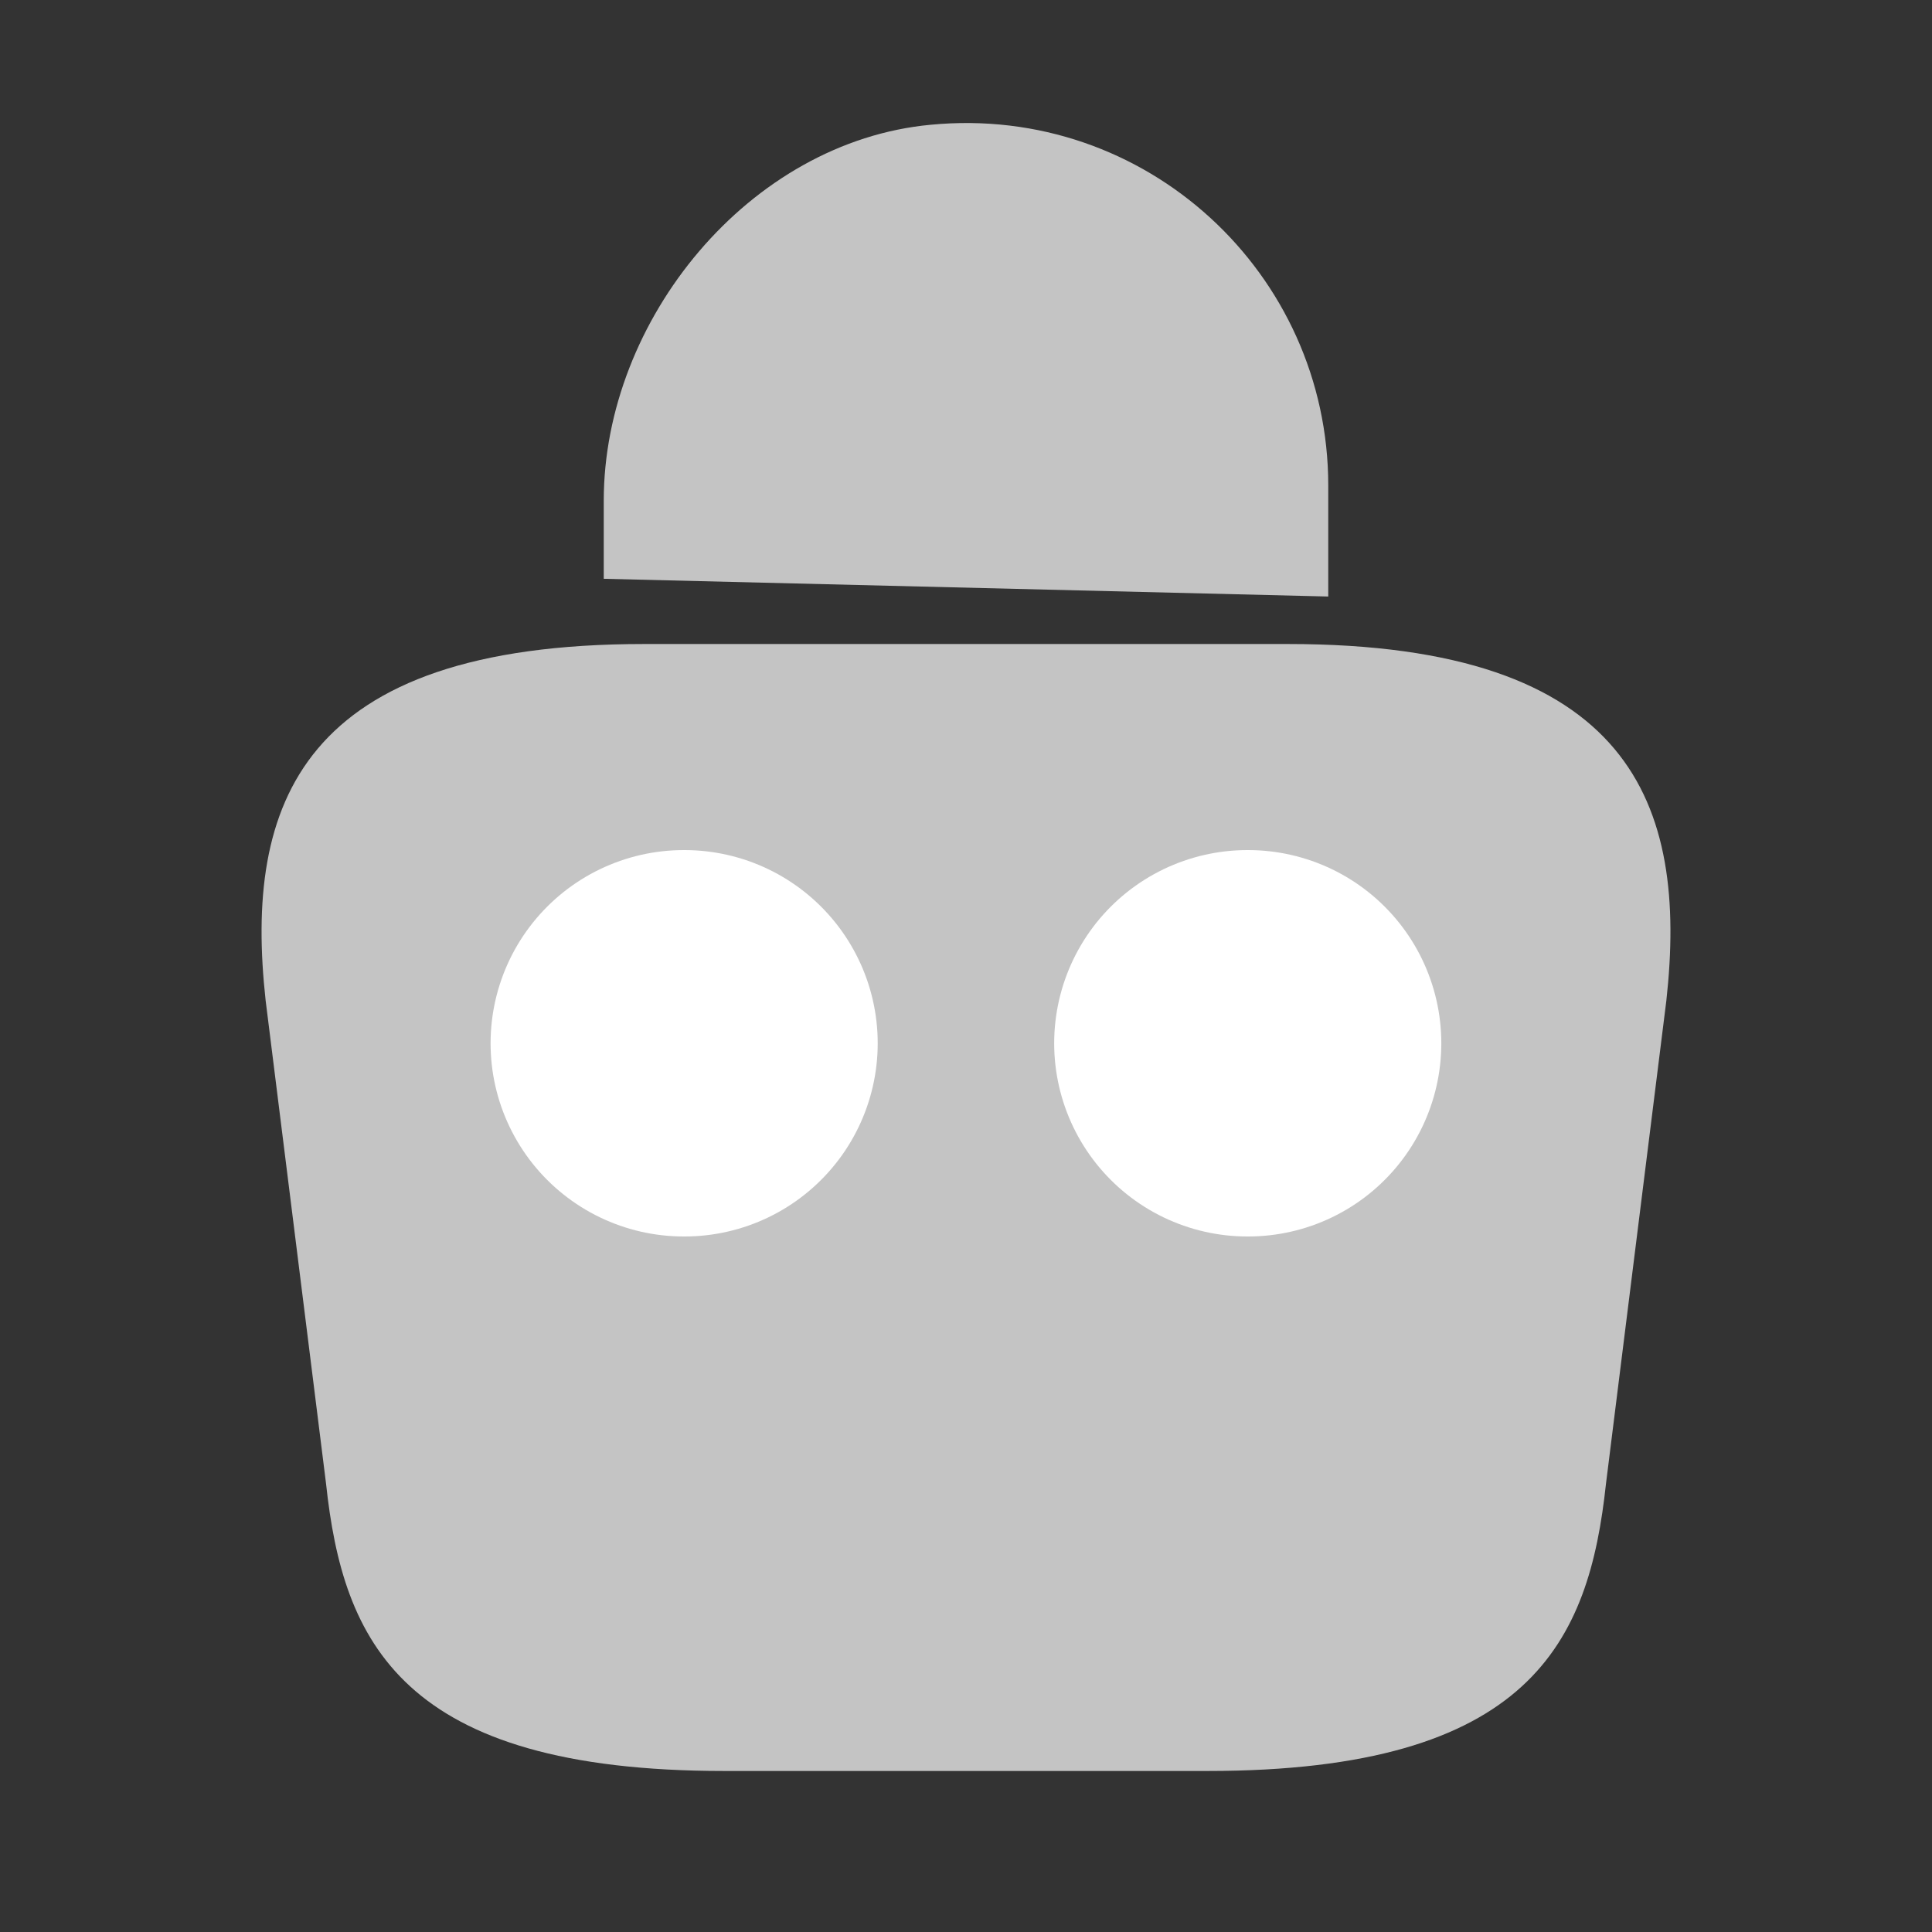 <svg width="50" height="50" viewBox="0 0 50 50" fill="none" xmlns="http://www.w3.org/2000/svg">
<rect x="0" y="0" width="50" height="50" fill="#333333" stroke="none"/>
<path d="M15.625 14.979V12.958C15.625 8.271 19.396 3.667 24.083 3.229C29.667 2.688 34.375 7.083 34.375 12.562V15.438" fill="#C4C4C4"/>
<path d="M18.75 45.833H31.25C39.625 45.833 41.125 42.479 41.563 38.396L43.125 25.896C43.688 20.812 42.23 16.667 33.334 16.667H16.667C7.771 16.667 6.313 20.812 6.875 25.896L8.438 38.396C8.875 42.479 10.375 45.833 18.75 45.833Z" fill="#C4C4C4"/>
<path d="M32.282 27H32.301" stroke="white" stroke-width="10" stroke-linecap="round" stroke-linejoin="round"/>
<path fill-rule="evenodd" clip-rule="evenodd" d="M17.696 27H17.715Z" fill="white"/>
<path d="M17.696 27H17.715" stroke="white" stroke-width="10" stroke-linecap="round" stroke-linejoin="round"/>
</svg>
